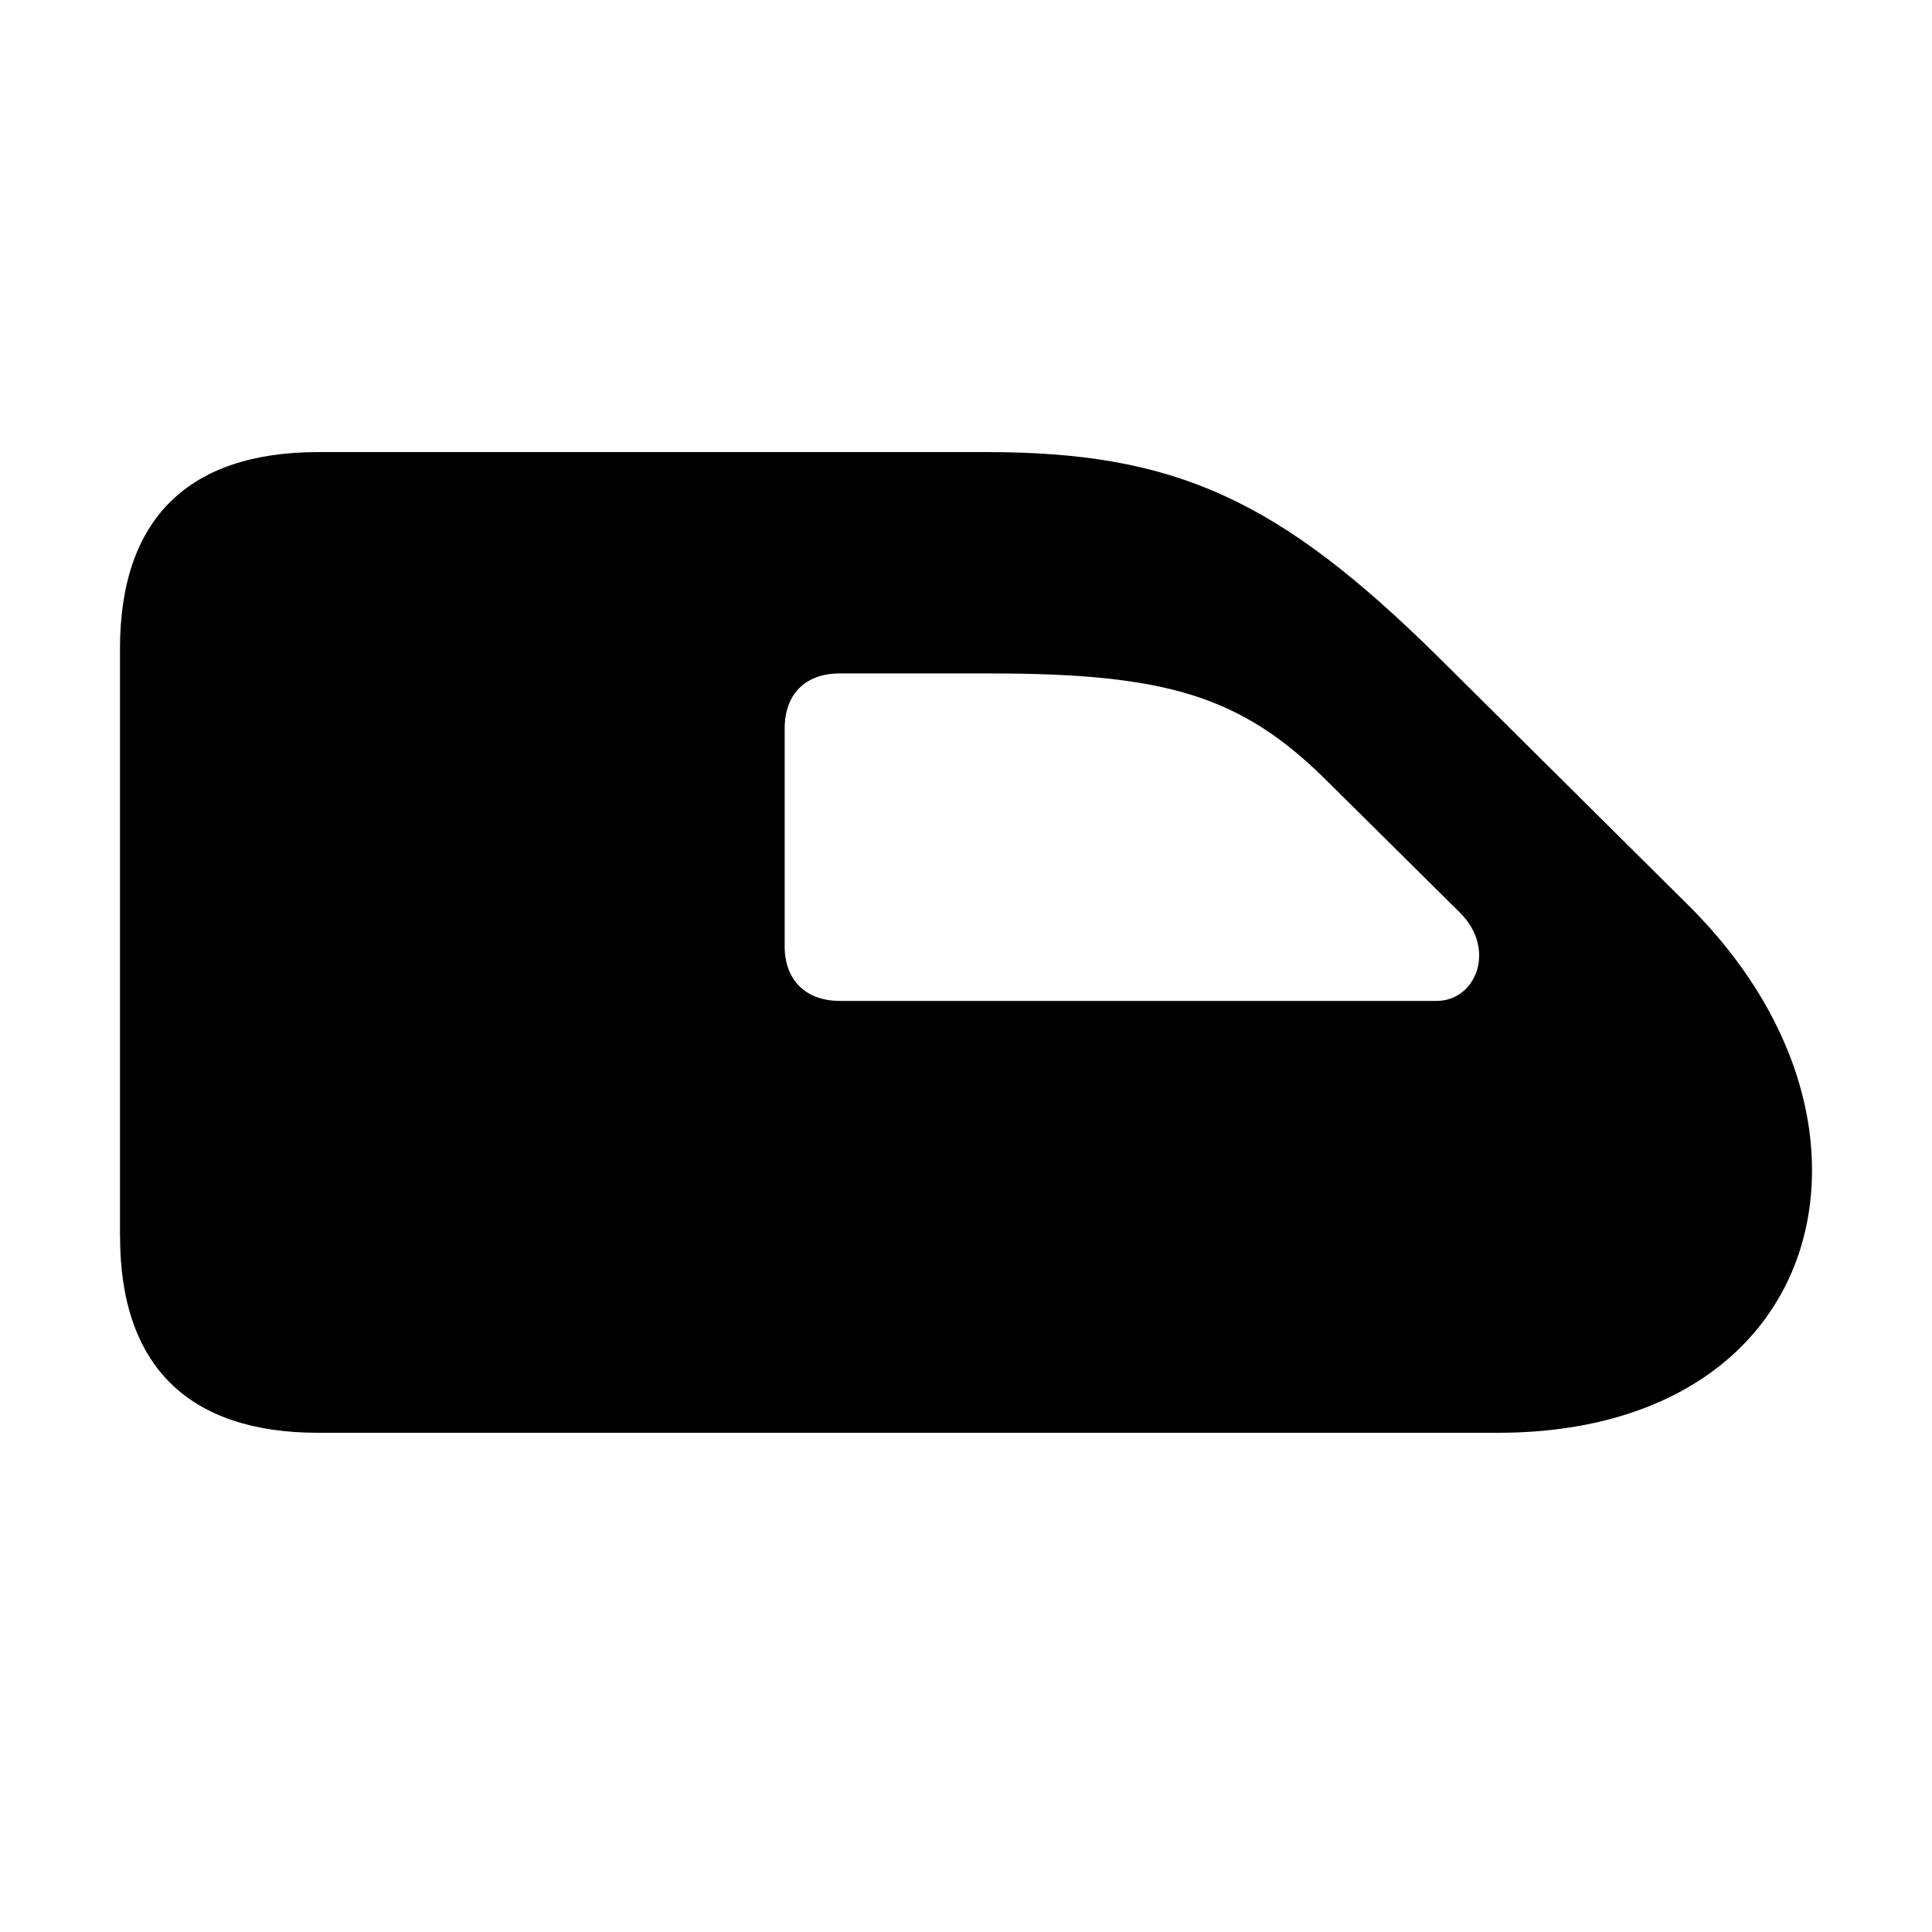 <?xml version="1.0" standalone="no"?><!DOCTYPE svg PUBLIC "-//W3C//DTD SVG 1.1//EN" "http://www.w3.org/Graphics/SVG/1.1/DTD/svg11.dtd"><svg class="icon" width="200px" height="200.00px" viewBox="0 0 1024 1024" version="1.1" xmlns="http://www.w3.org/2000/svg"><path fill="#000000" d="M63.634 655.25c0 68.462 35.986 104.155 105.07 104.155h625.189c107.995 0 166.51-62.062 166.51-139.191 0-46.592-21.577-96.768-65.573-140.434l-132.133-131.182c-84.846-83.895-139.483-108.983-239.762-108.983H168.704c-69.12 0-105.106 35.694-105.106 104.155v311.479z m352.256-153.637V386.194c0-18.322 10.935-29.257 29.257-29.257h79.726c93.184 0 133.047 11.886 178.066 56.576l71.022 70.363c19.273 19.31 8.375 46.629-12.544 46.629h-316.27c-18.322 0-29.257-11.264-29.257-28.928z" /></svg>